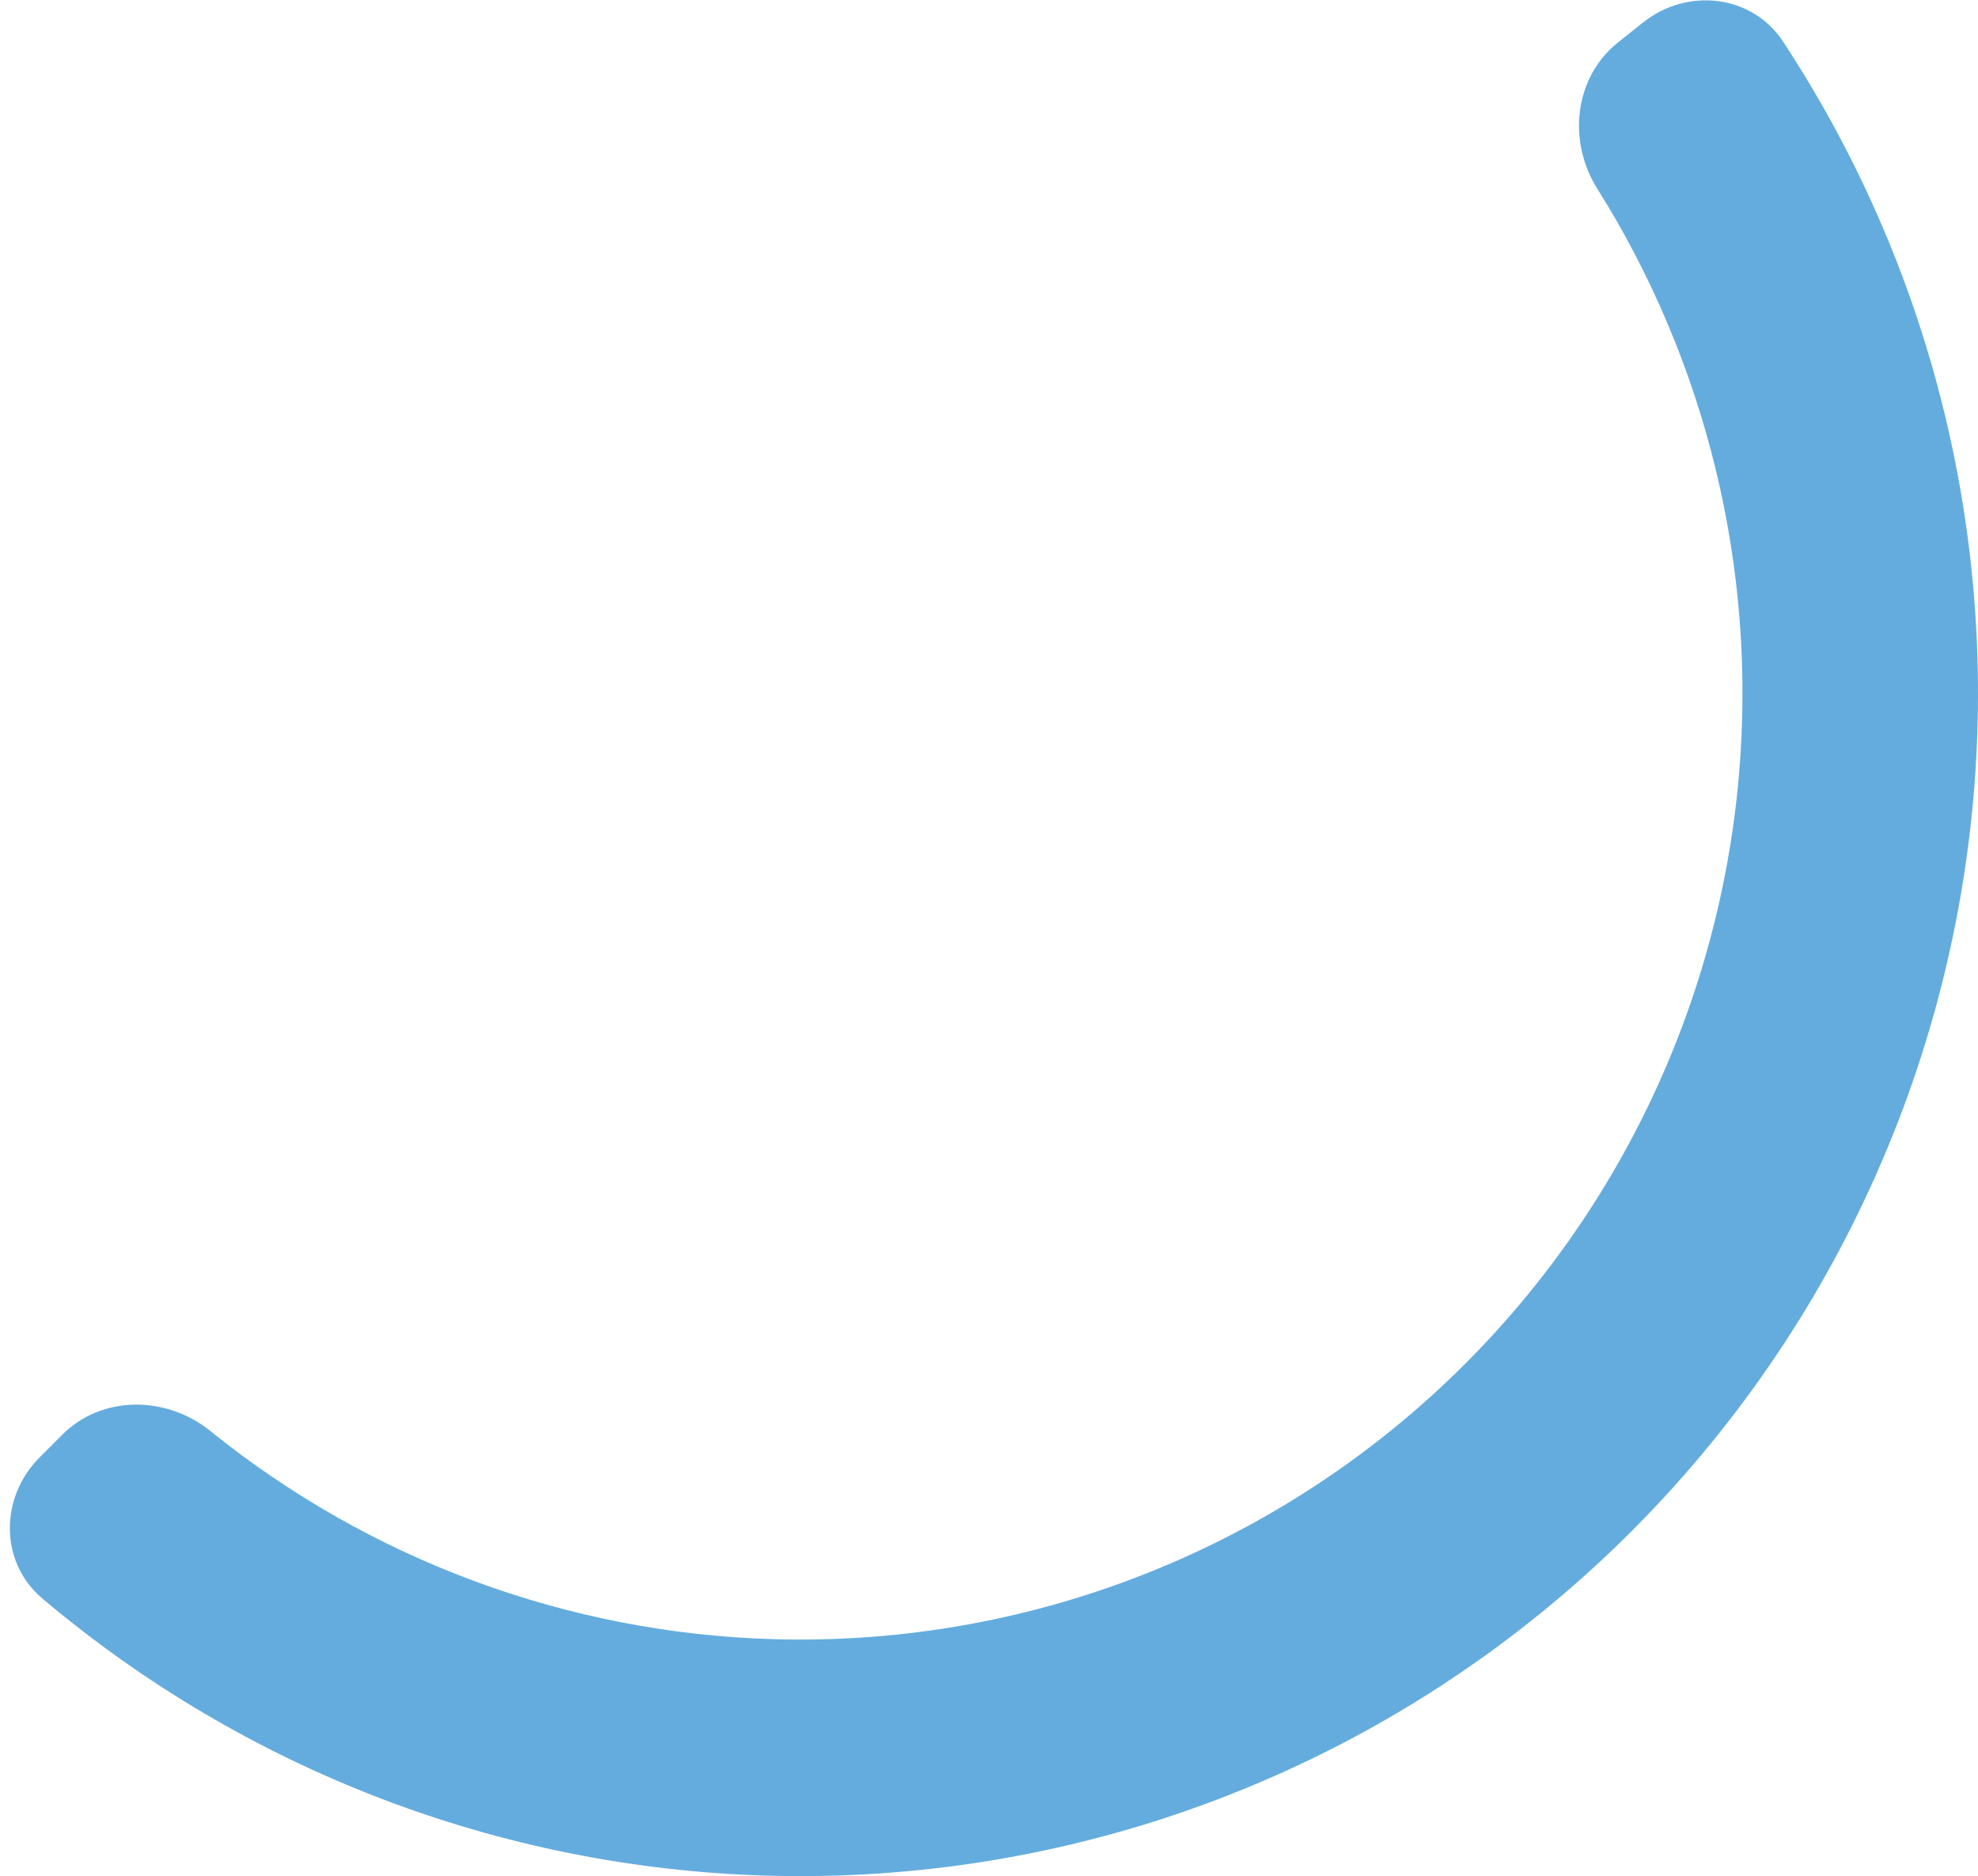 <svg width="194" height="184" viewBox="0 0 194 184" fill="none" xmlns="http://www.w3.org/2000/svg">
<path id="Ellipse 8" d="M3.855 142.969C-0.03 146.87 -0.056 153.217 4.15 156.77C24.018 173.556 49.03 183.196 75.175 183.952C104.645 184.804 133.324 174.306 155.336 154.609C177.348 134.911 191.026 107.505 193.569 78.006C195.824 51.86 189.178 25.824 174.887 4.086C171.844 -0.542 165.491 -1.252 161.158 2.198L158.702 4.153C154.394 7.582 153.721 13.825 156.65 18.488C167.364 35.544 172.303 55.733 170.556 76.005C168.521 99.604 157.578 121.529 139.968 137.287C122.359 153.045 99.416 161.443 75.84 160.762C55.621 160.177 36.248 152.951 20.622 140.339C16.311 136.86 9.986 136.811 6.077 140.737L3.855 142.969Z" fill="#64ACDE"/>
</svg>
